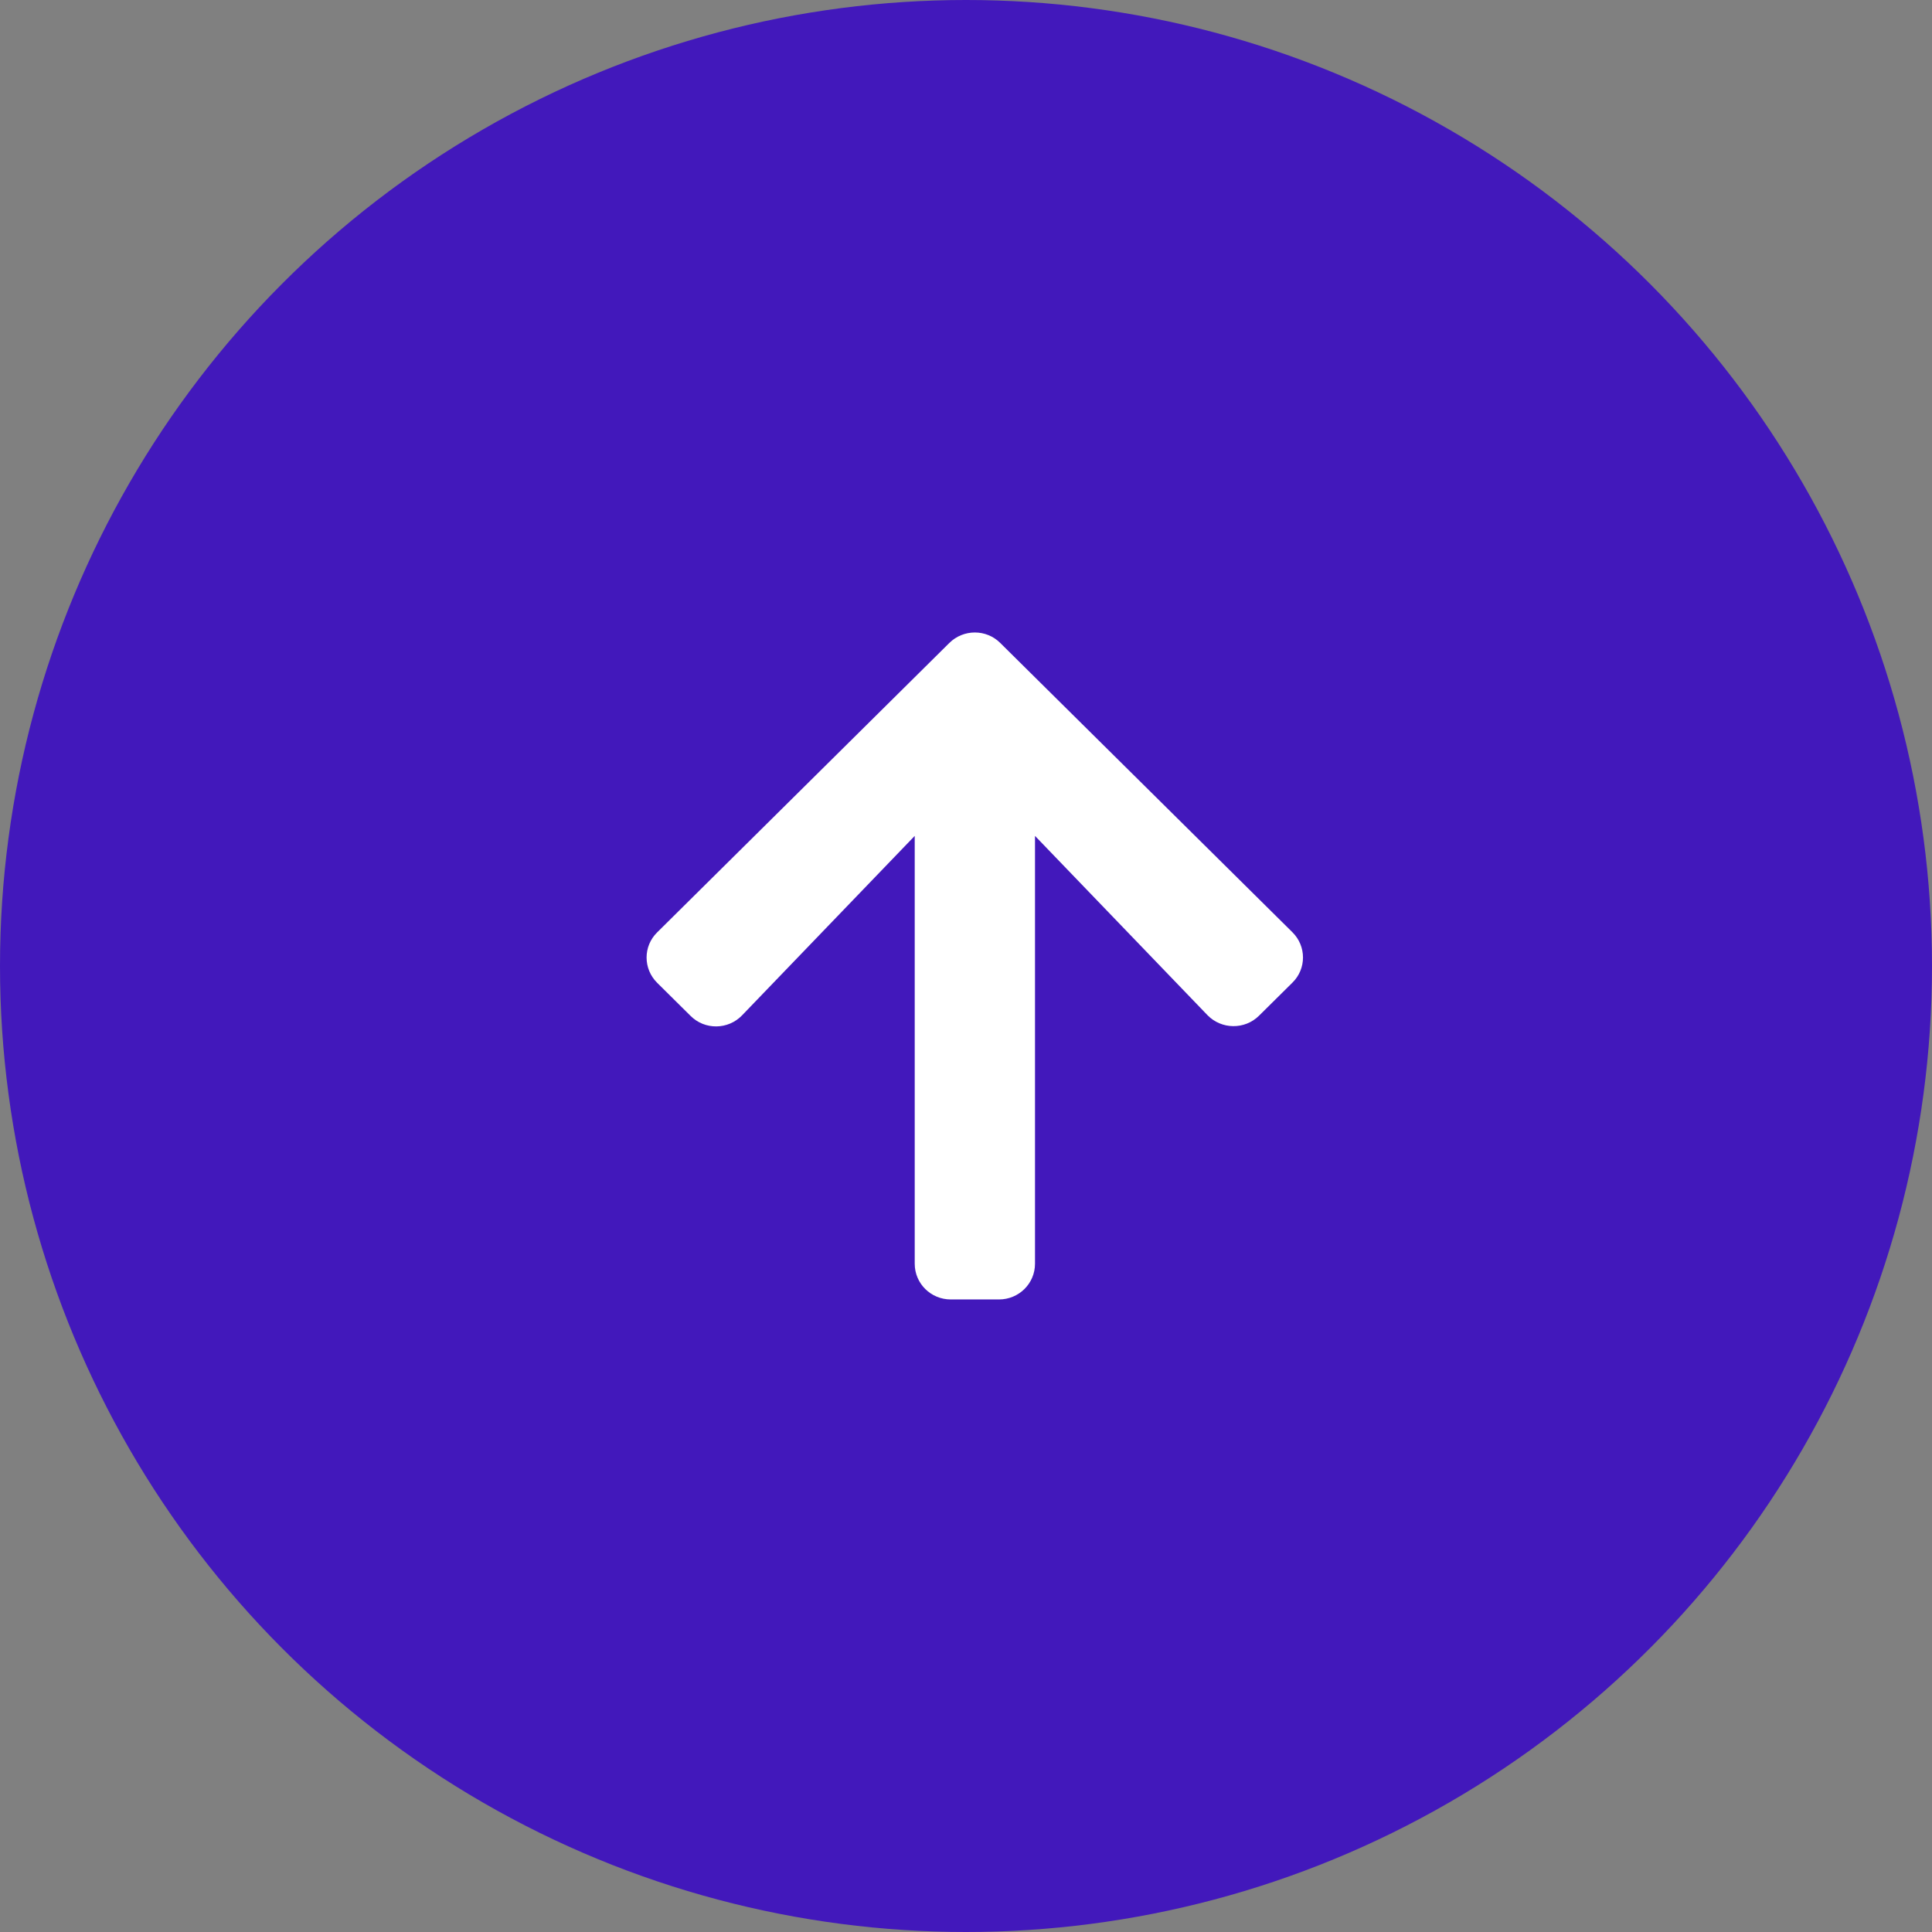 <svg width="109" height="109" viewBox="0 0 109 109" fill="none" xmlns="http://www.w3.org/2000/svg">
<rect x="0" y="0" width="109" height="109" fill="#808080" stroke="none"/>
<circle cx="54.5" cy="54.5" r="54.5" fill="#4218BB"/>
<path d="M38.96 57.314L37.077 55.449C36.28 54.66 36.28 53.383 37.077 52.602L53.558 36.276C54.355 35.486 55.645 35.486 56.434 36.276L72.914 52.594C73.712 53.383 73.712 54.66 72.914 55.441L71.031 57.305C70.225 58.103 68.911 58.086 68.122 57.272L58.393 47.16V71.297C58.393 72.414 57.485 73.313 56.357 73.313H53.643C52.515 73.313 51.607 72.414 51.607 71.297V47.16L41.87 57.28C41.081 58.103 39.766 58.12 38.96 57.314Z" fill="white"/>
</svg>
